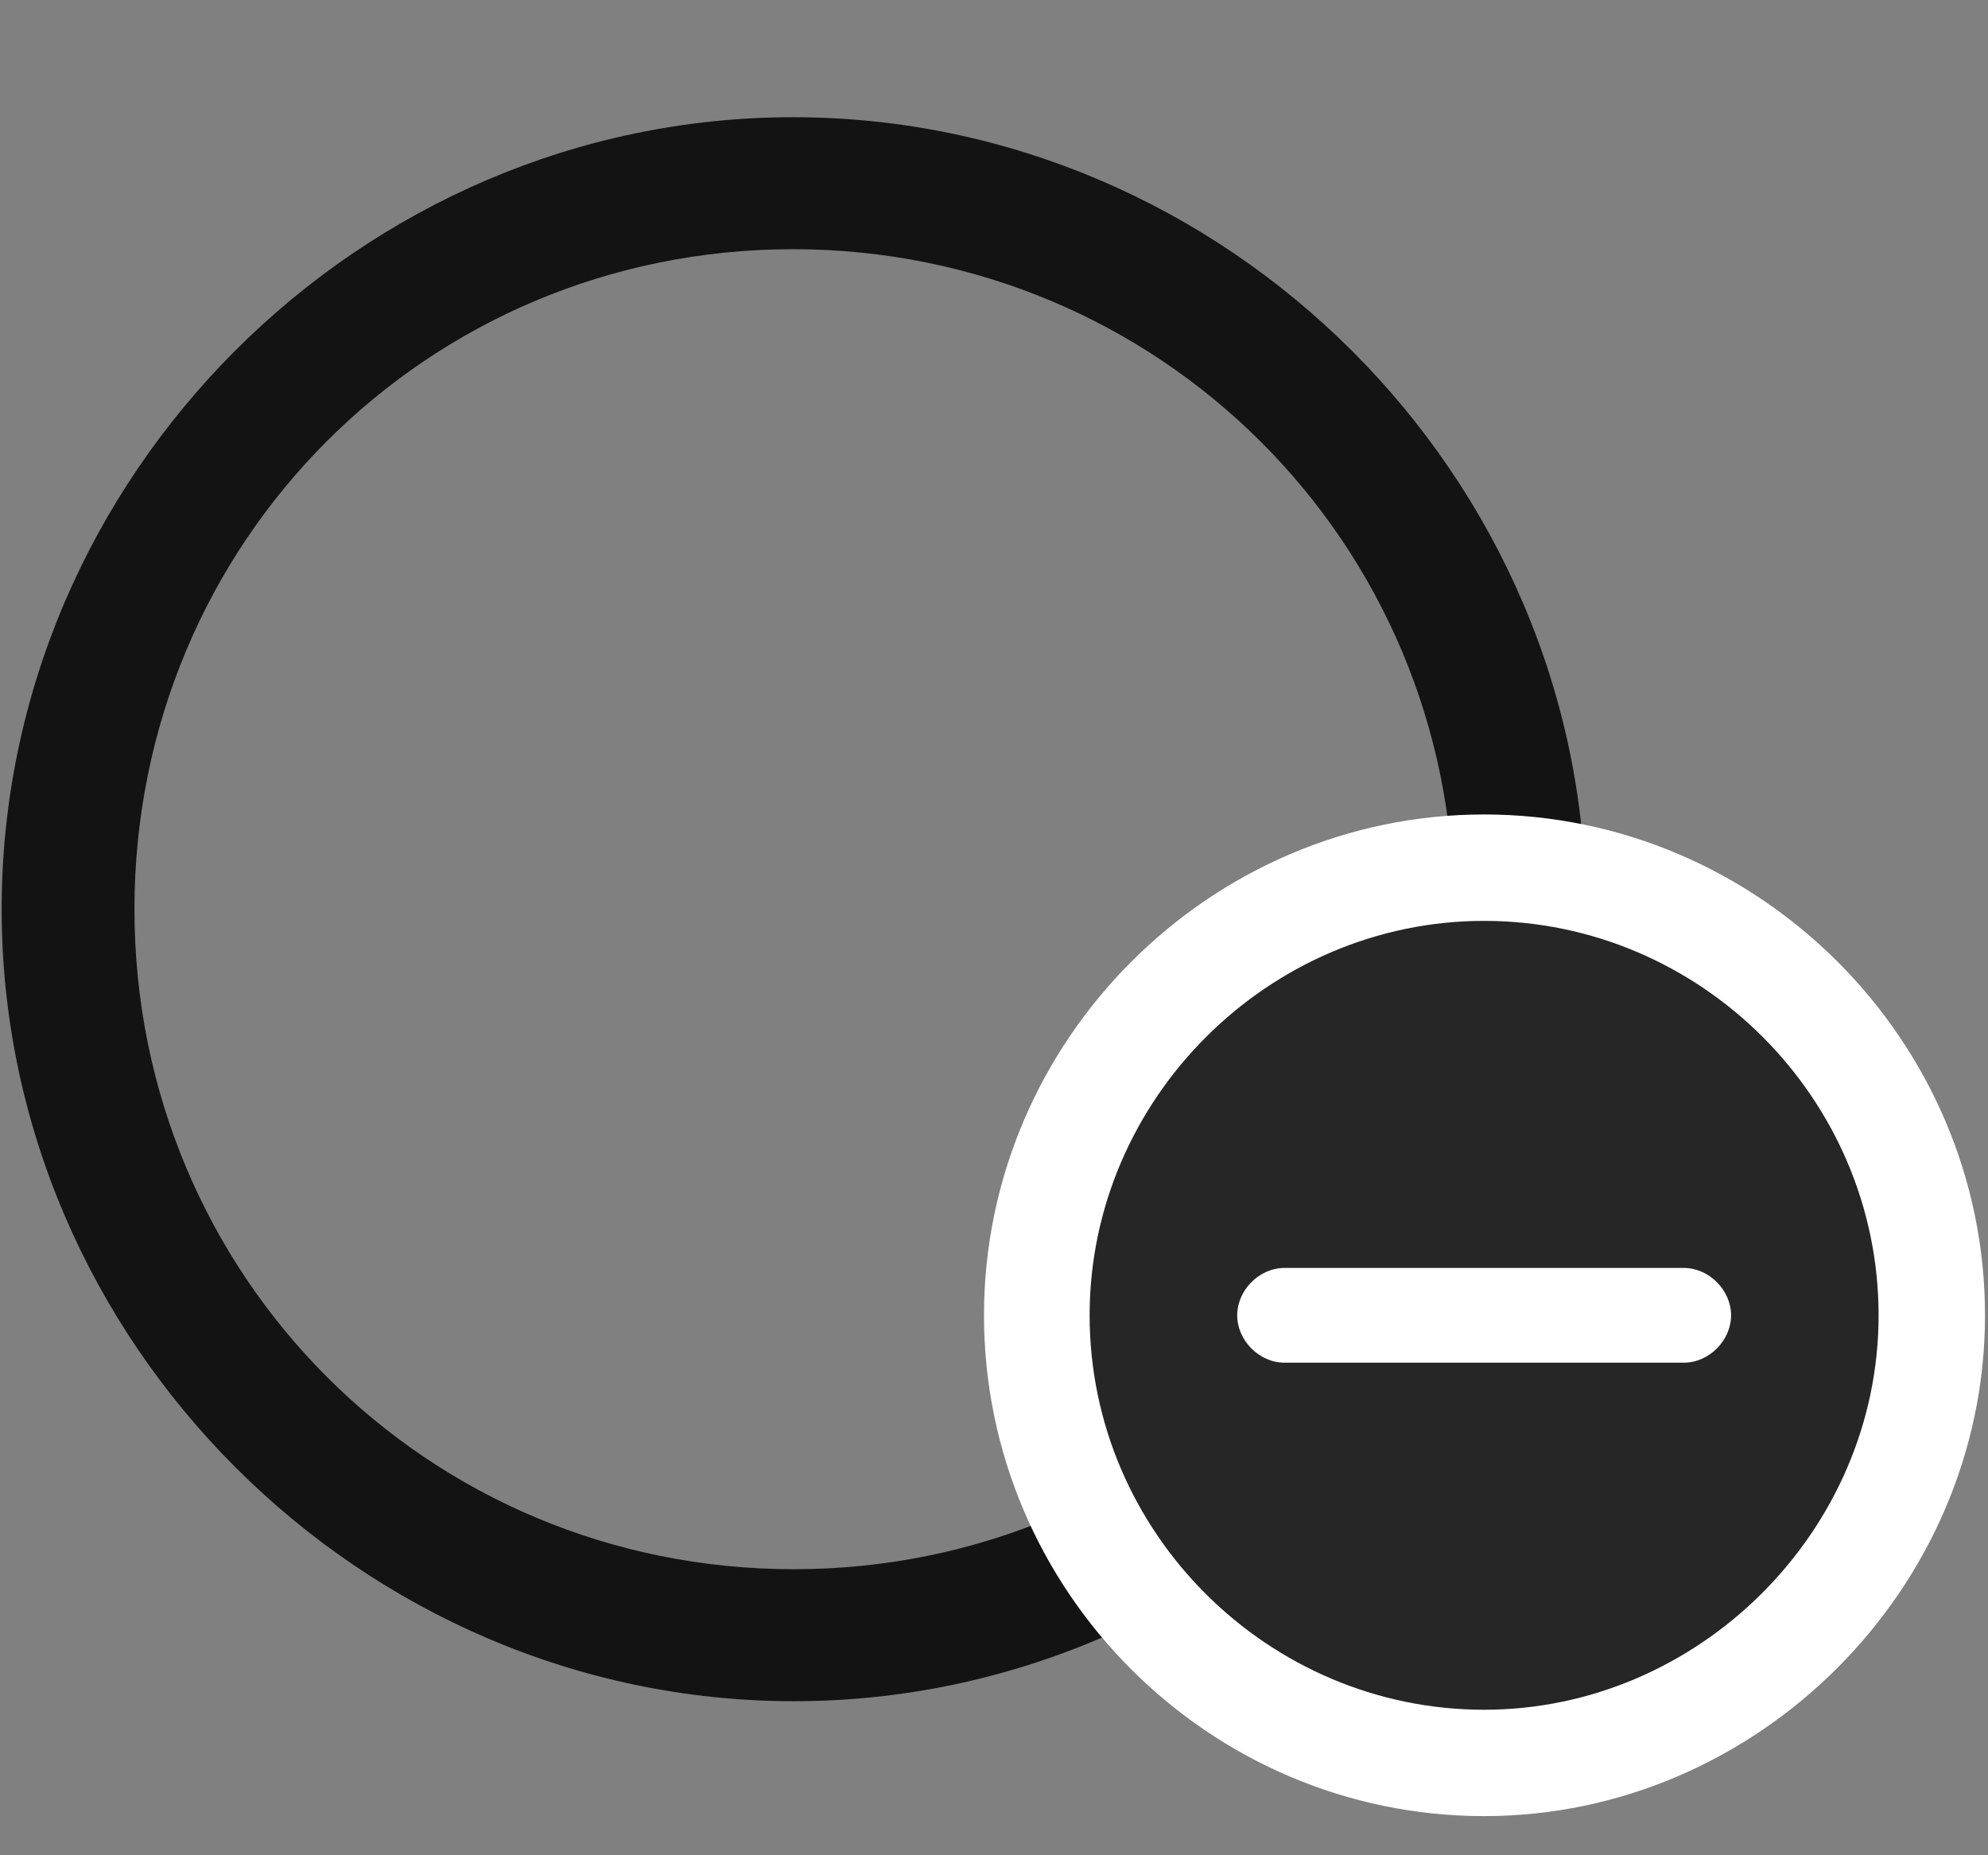 <svg width="30" height="28" viewBox="0 0 30 28" fill="none" xmlns="http://www.w3.org/2000/svg">
<rect x="0" y="0" width="30" height="28" fill="#808080" stroke="none"/>
<g clip-path="url(#clip0_2207_5947)">
<path d="M11.978 25.675C18.517 25.675 23.931 20.249 23.931 13.722C23.931 7.183 18.506 1.769 11.966 1.769C5.439 1.769 0.025 7.183 0.025 13.722C0.025 20.249 5.451 25.675 11.978 25.675ZM11.978 23.683C6.447 23.683 2.029 19.253 2.029 13.722C2.029 8.191 6.435 3.761 11.966 3.761C17.498 3.761 21.939 8.191 21.939 13.722C21.939 19.253 17.509 23.683 11.978 23.683Z" fill="black" fill-opacity="0.85"/>
<path d="M22.396 27.409C26.521 27.409 29.955 23.976 29.955 19.851C29.955 15.702 26.545 12.292 22.396 12.292C18.259 12.292 14.849 15.702 14.849 19.851C14.849 24.011 18.248 27.409 22.396 27.409Z" fill="white"/>
<path d="M22.396 25.804C25.631 25.804 28.349 23.109 28.349 19.851C28.349 16.581 25.666 13.898 22.396 13.898C19.138 13.898 16.443 16.593 16.443 19.851C16.443 23.132 19.138 25.804 22.396 25.804Z" fill="black" fill-opacity="0.85"/>
<path d="M19.384 20.566C18.998 20.566 18.67 20.226 18.67 19.851C18.67 19.476 18.998 19.136 19.384 19.136H25.408C25.795 19.136 26.123 19.476 26.123 19.851C26.123 20.226 25.795 20.566 25.408 20.566H19.384Z" fill="white"/>
</g>
<defs>
<clipPath id="clip0_2207_5947">
<rect width="29.93" height="27.363" fill="white" transform="translate(0.025 0.046)"/>
</clipPath>
</defs>
</svg>
